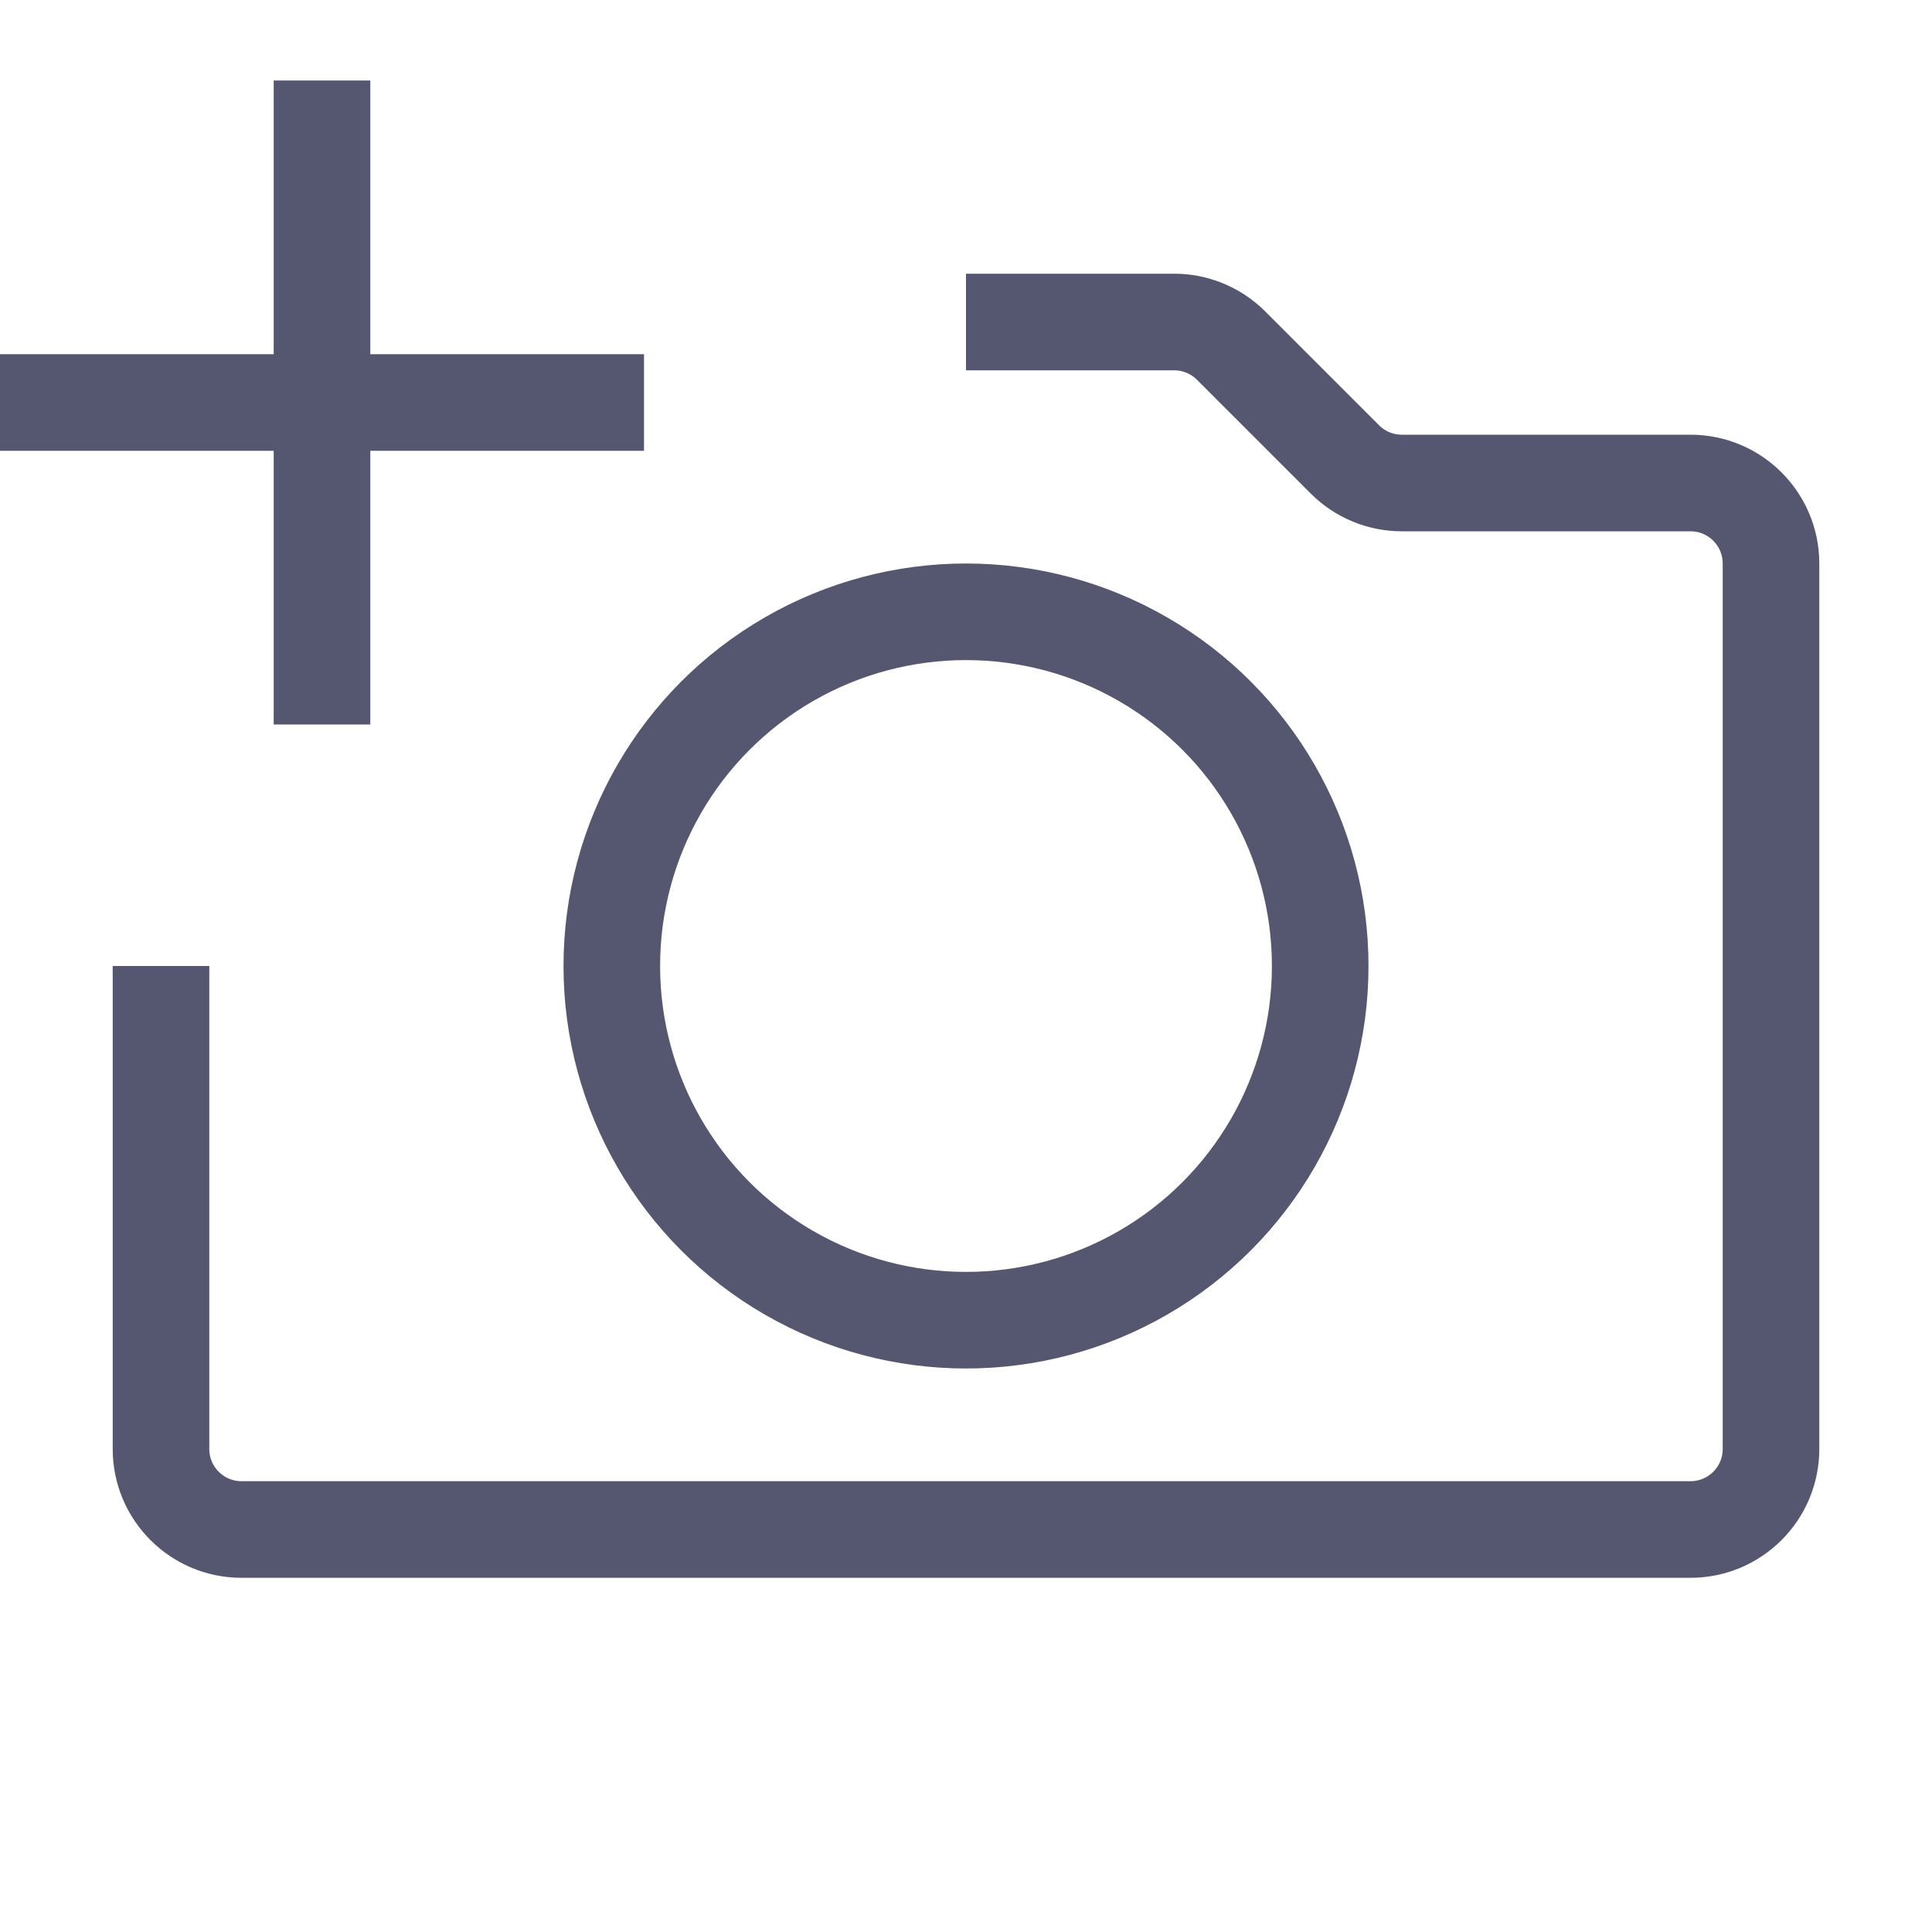 <svg width="24" height="24" viewBox="0 0 24 24" fill="none" xmlns="http://www.w3.org/2000/svg">
<path d="M12 4H14.586C14.851 4 15.105 4.105 15.293 4.293L16.707 5.707C16.895 5.895 17.149 6 17.414 6H21C21.552 6 22 6.448 22 7V18C22 18.552 21.552 19 21 19H3C2.448 19 2 18.552 2 18V12" stroke="#555770" stroke-width="1.2"/>
<circle cx="12" cy="12" r="4.4" stroke="#555770" stroke-width="1.2"/>
<path d="M4 1V9M8 5H0" stroke="#555770" stroke-width="1.2"/>
</svg>
